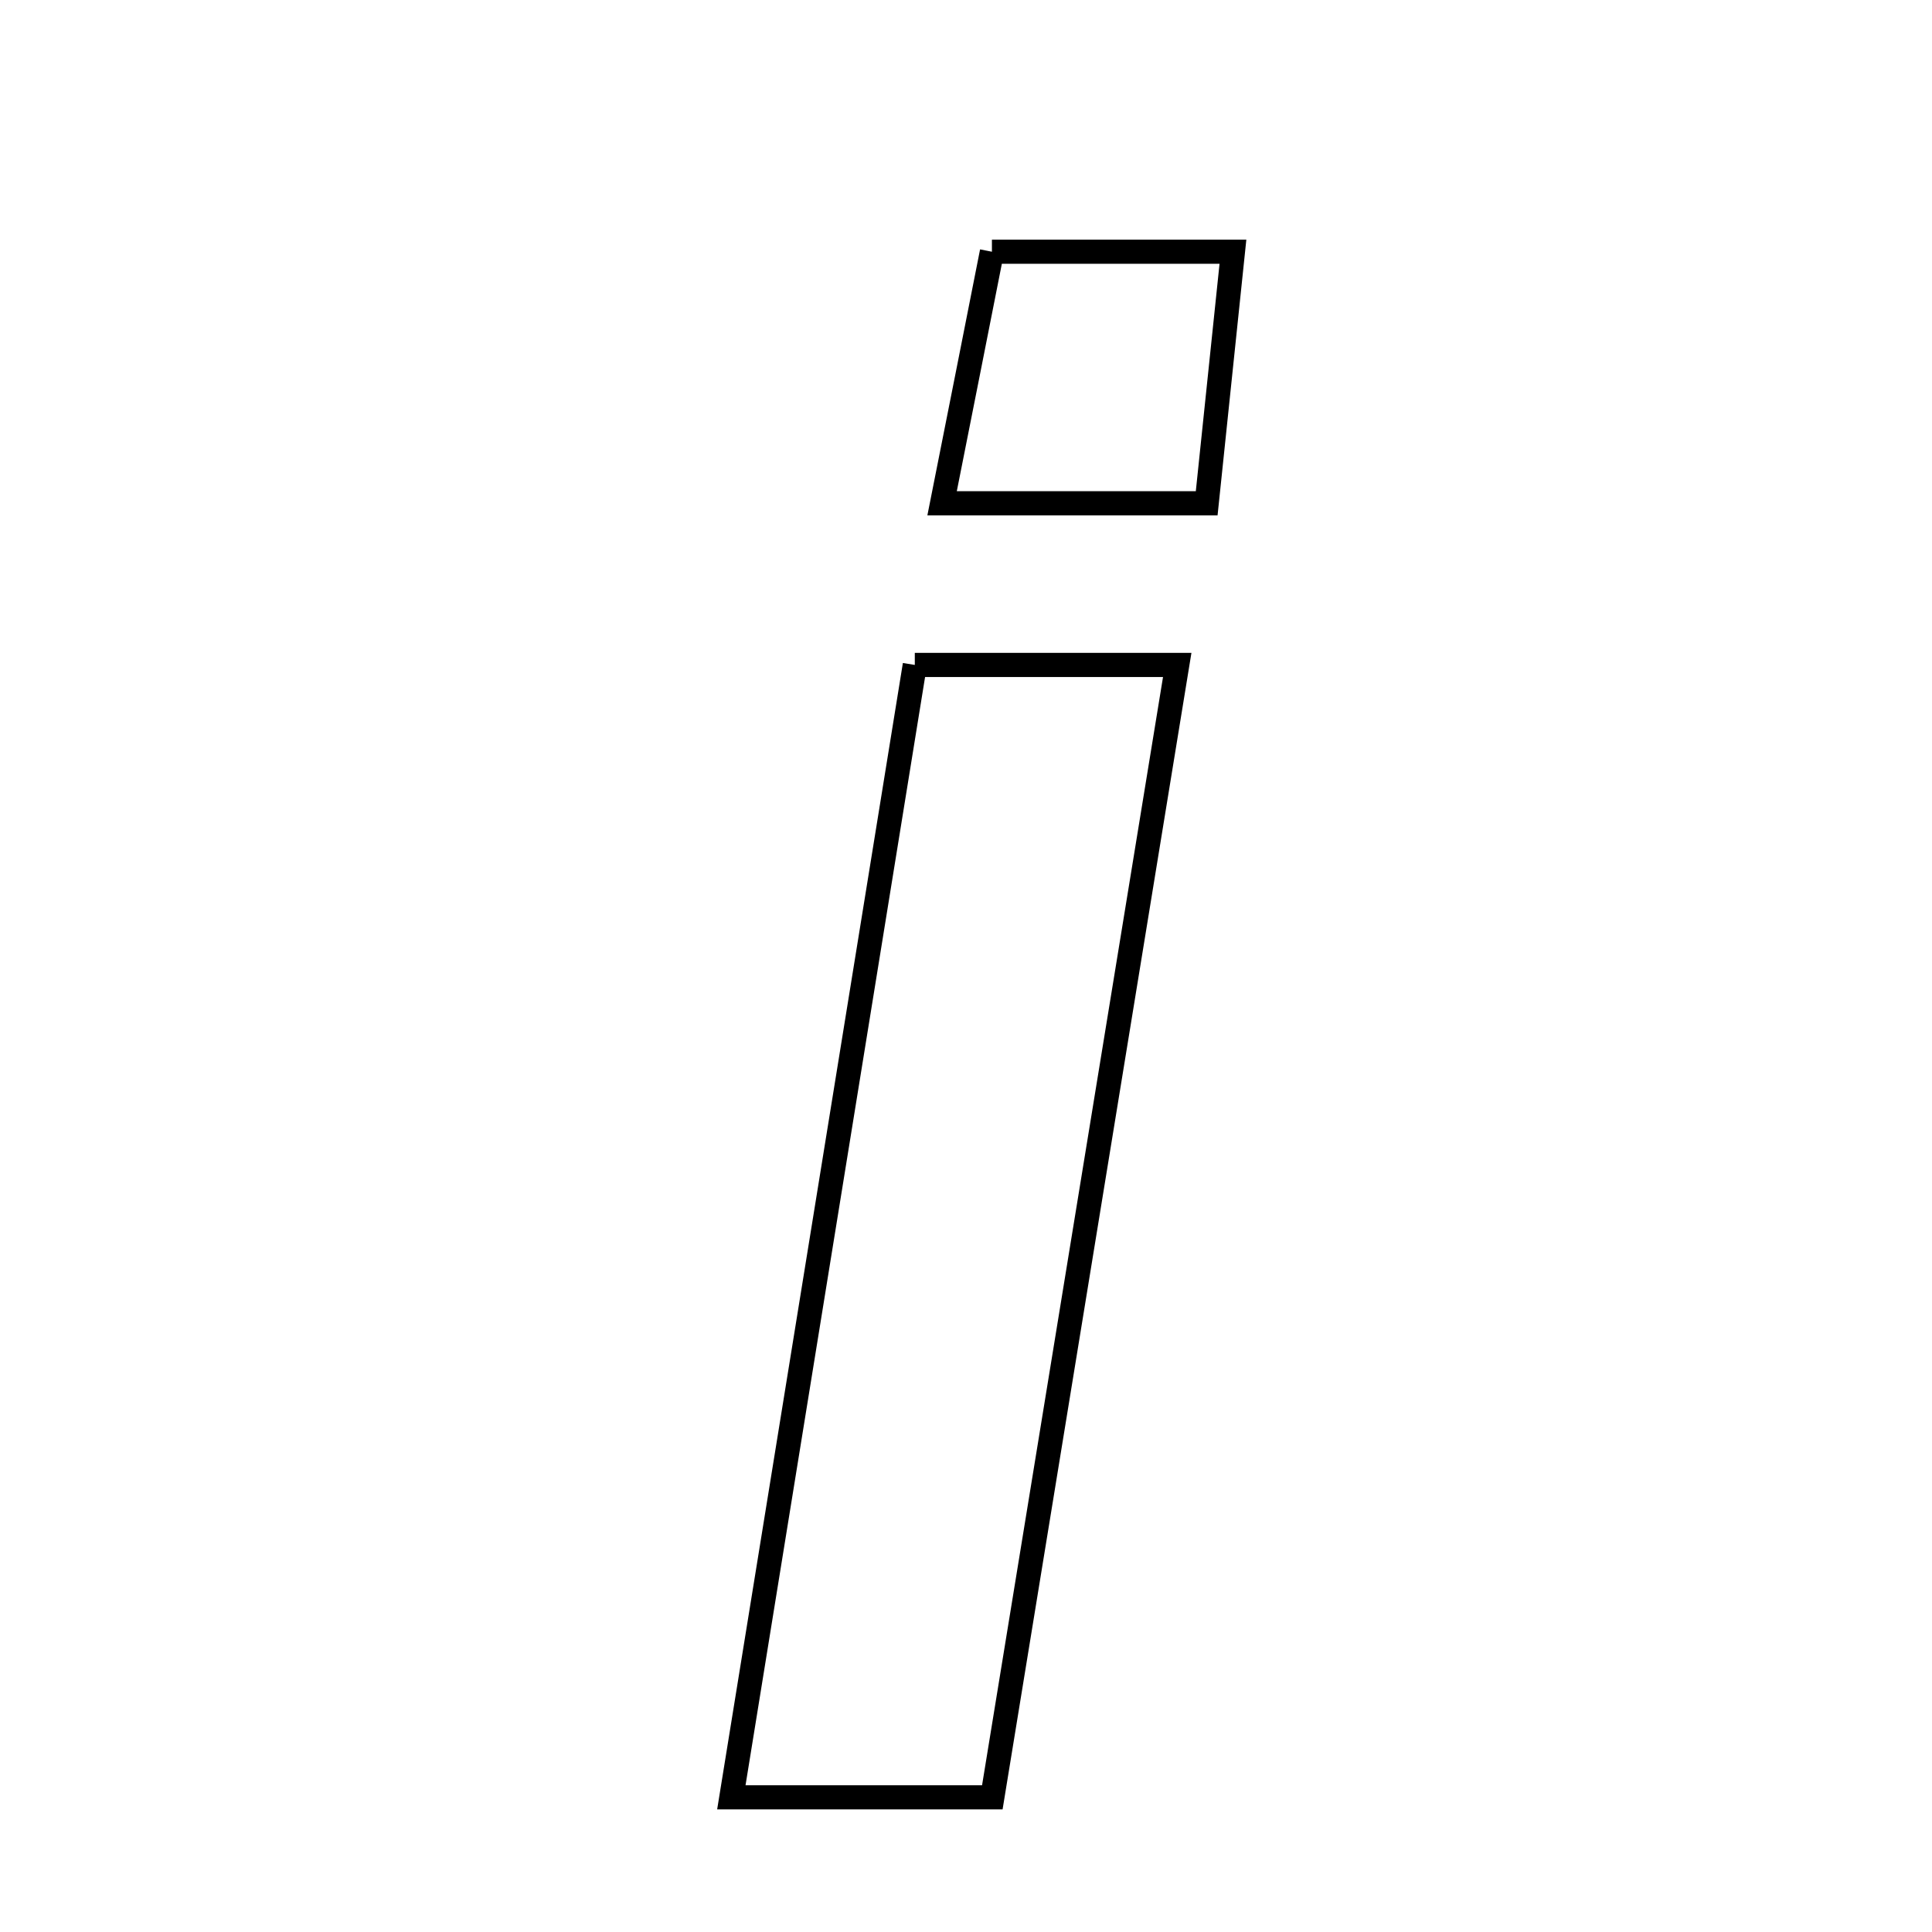 <svg xmlns="http://www.w3.org/2000/svg" viewBox="0.0 0.0 24.0 24.0" height="200px" width="200px"><path fill="none" stroke="black" stroke-width=".3" stroke-opacity="1.0"  filling="0" d="M12.322 3.127 C13.352 3.127 14.247 3.127 15.316 3.127 C15.205 4.191 15.112 5.089 14.99 6.252 C13.776 6.252 12.87 6.252 11.703 6.252 C11.931 5.107 12.122 4.139 12.322 3.127"></path>
<path fill="none" stroke="black" stroke-width=".3" stroke-opacity="1.0"  filling="0" d="M11.364 8.26 C12.418 8.26 13.327 8.26 14.624 8.26 C13.859 12.945 13.108 17.543 12.327 22.327 C11.13 22.327 10.299 22.327 9.085 22.327 C9.854 17.582 10.6 12.98 11.364 8.26"></path></svg>